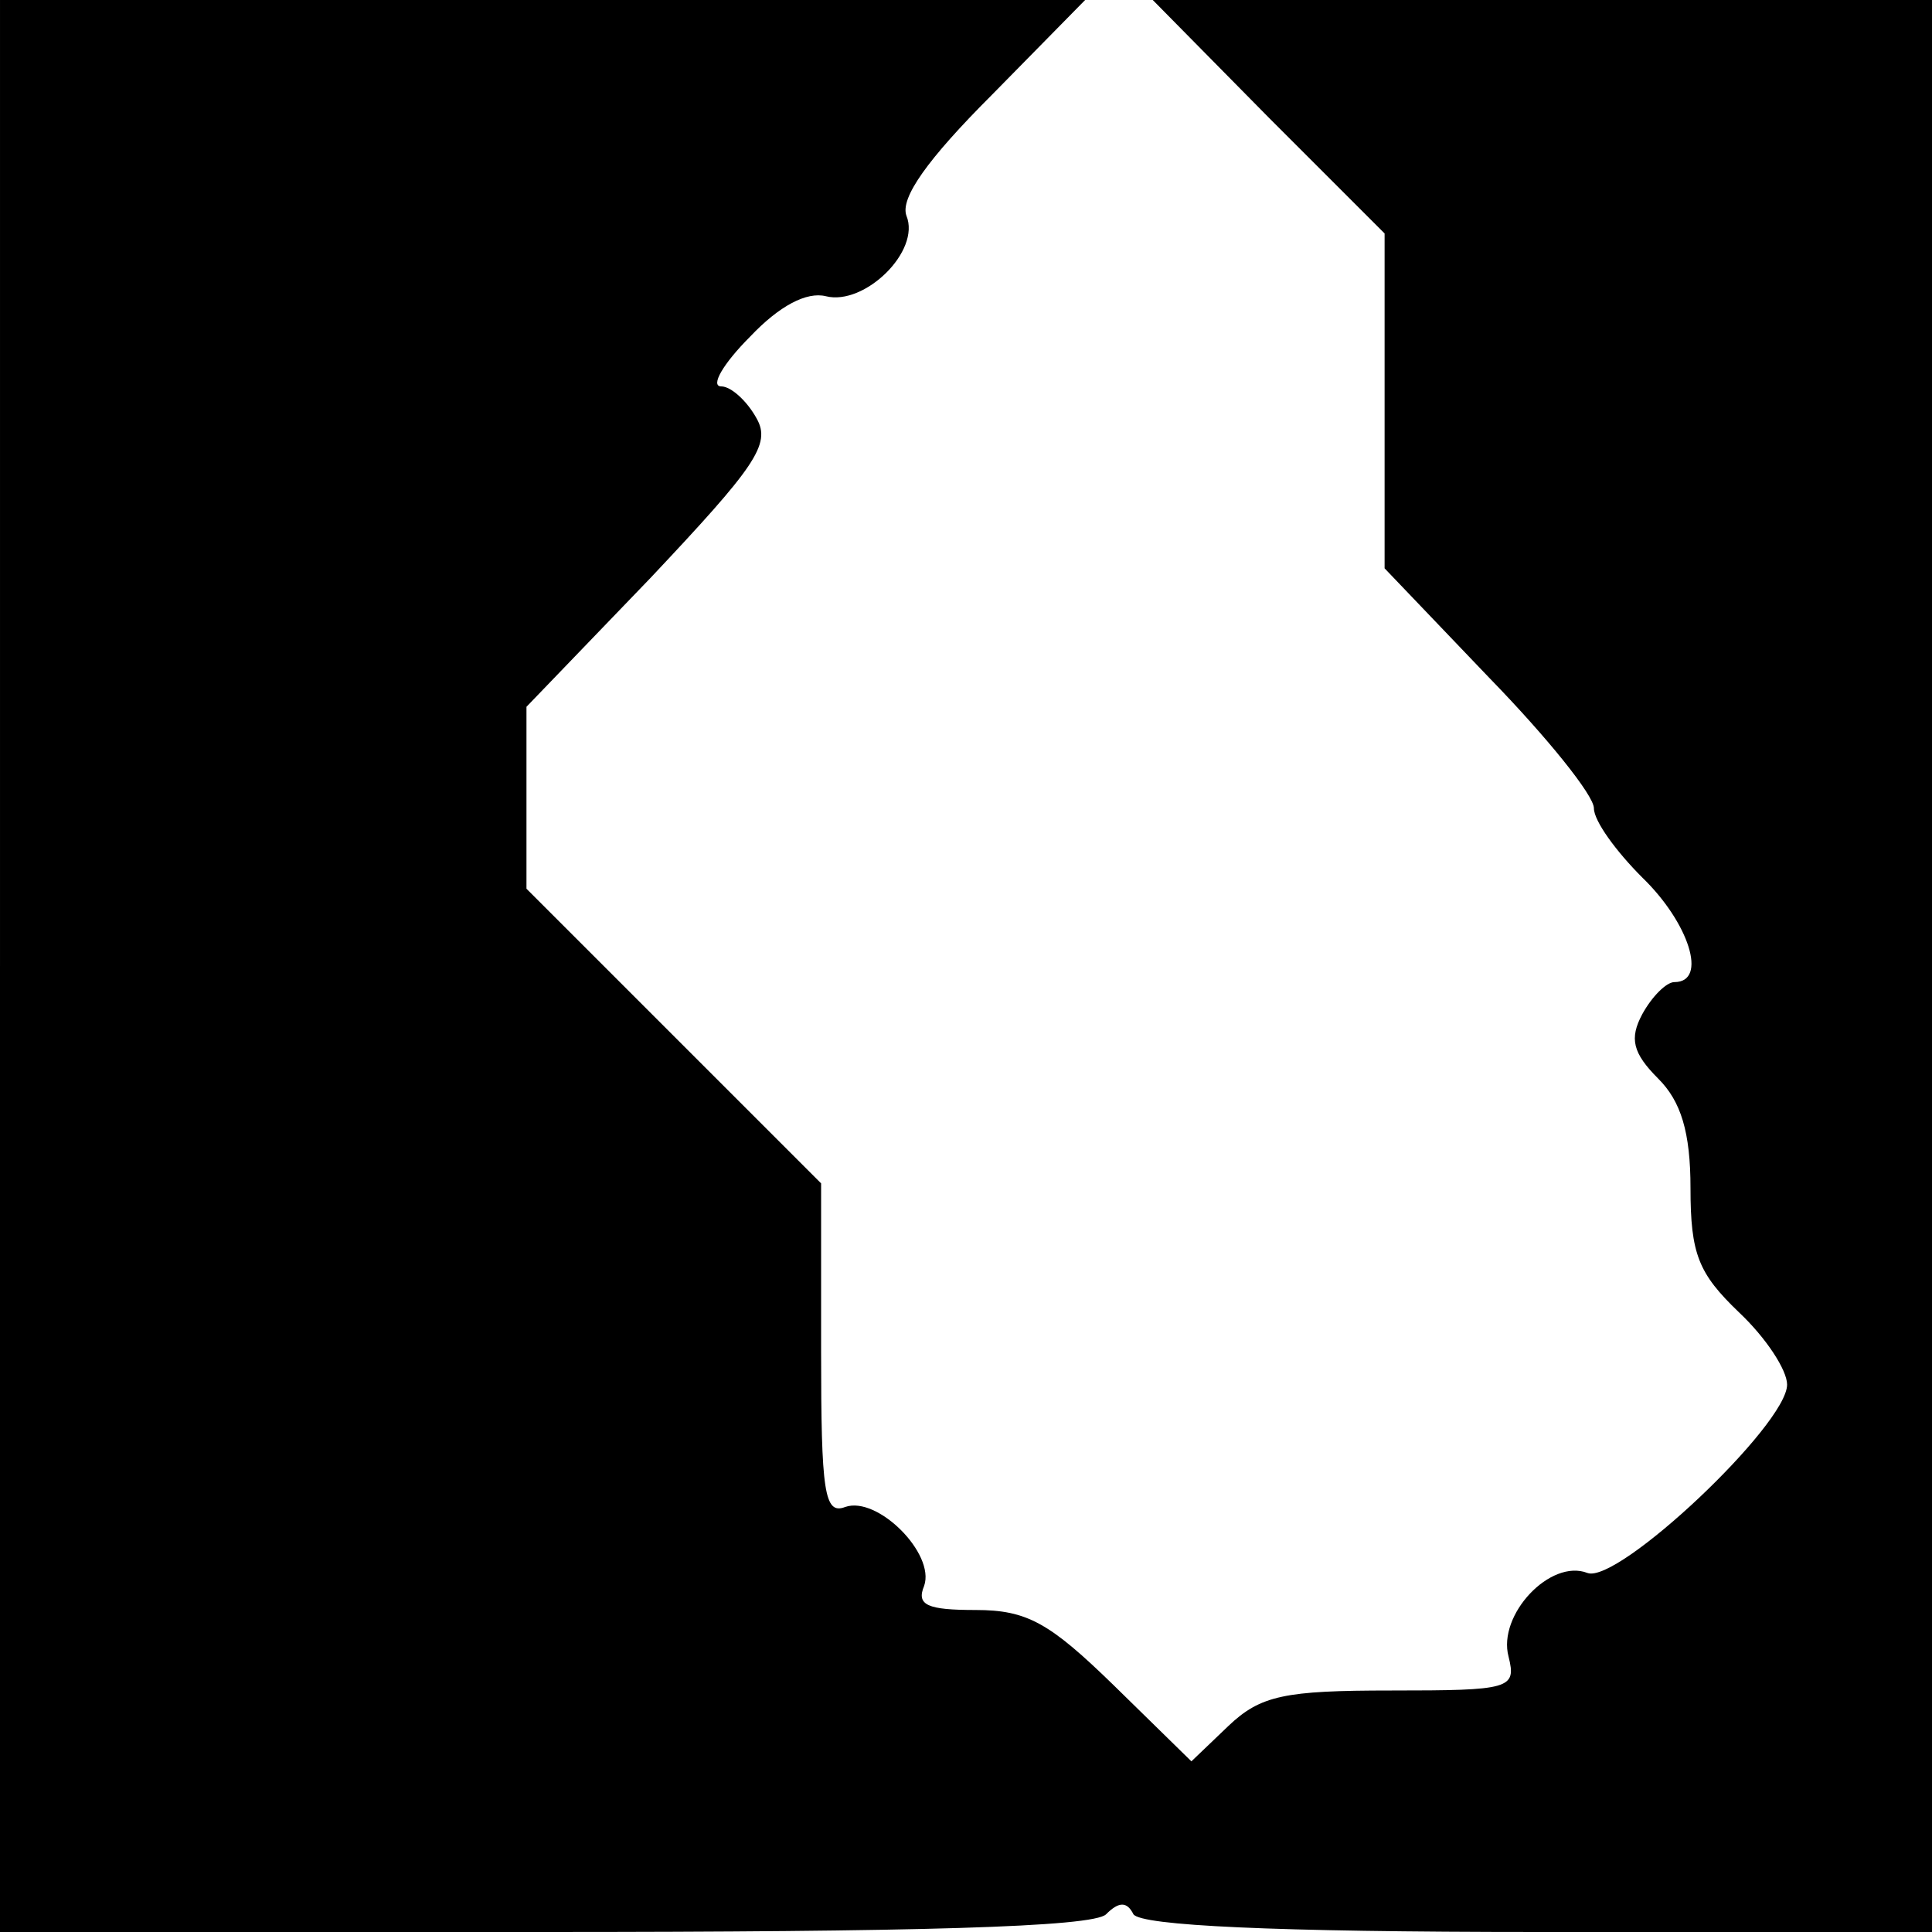 <?xml version="1.0" standalone="no"?>
<!DOCTYPE svg PUBLIC "-//W3C//DTD SVG 20010904//EN"
 "http://www.w3.org/TR/2001/REC-SVG-20010904/DTD/svg10.dtd">
<svg version="1.0" xmlns="http://www.w3.org/2000/svg"
 width="120pt" height="120pt" viewBox="0 0 120 120"
 preserveAspectRatio="xMidYMid meet">
<g transform="translate(0,120) scale(0.1,-0.1)"
fill="#000000" stroke="none">
<path d="M0 600 l0 -600 338 0 c230 0 341 3 349 11 8 8 13 8 17 0 5 -7 86 -11
252 -11 l244 0 0 600 0 600 -242 0 -242 0 72 -73 72 -72 0 -104 0 -104 65 -68
c36 -37 65 -73 65 -81 0 -8 14 -27 30 -43 29 -28 41 -65 20 -65 -5 0 -14 -9
-20 -20 -8 -15 -6 -24 10 -40 14 -14 20 -33 20 -68 0 -41 5 -53 30 -77 17 -16
30 -36 30 -45 0 -25 -105 -124 -124 -117 -23 9 -56 -26 -49 -52 5 -20 1 -21
-73 -21 -66 0 -81 -3 -101 -22 l-23 -22 -48 47 c-40 39 -54 47 -86 47 -30 0
-37 3 -32 15 7 20 -29 56 -49 49 -13 -5 -15 9 -15 97 l0 104 -91 91 -92 92 0
56 0 57 77 80 c65 69 75 83 66 99 -6 11 -16 20 -22 20 -7 0 1 14 18 31 18 19
35 28 47 25 24 -6 59 28 50 50 -4 11 13 35 53 75 l58 59 -337 0 -337 0 0 -600z"/>
</g>
</svg>
